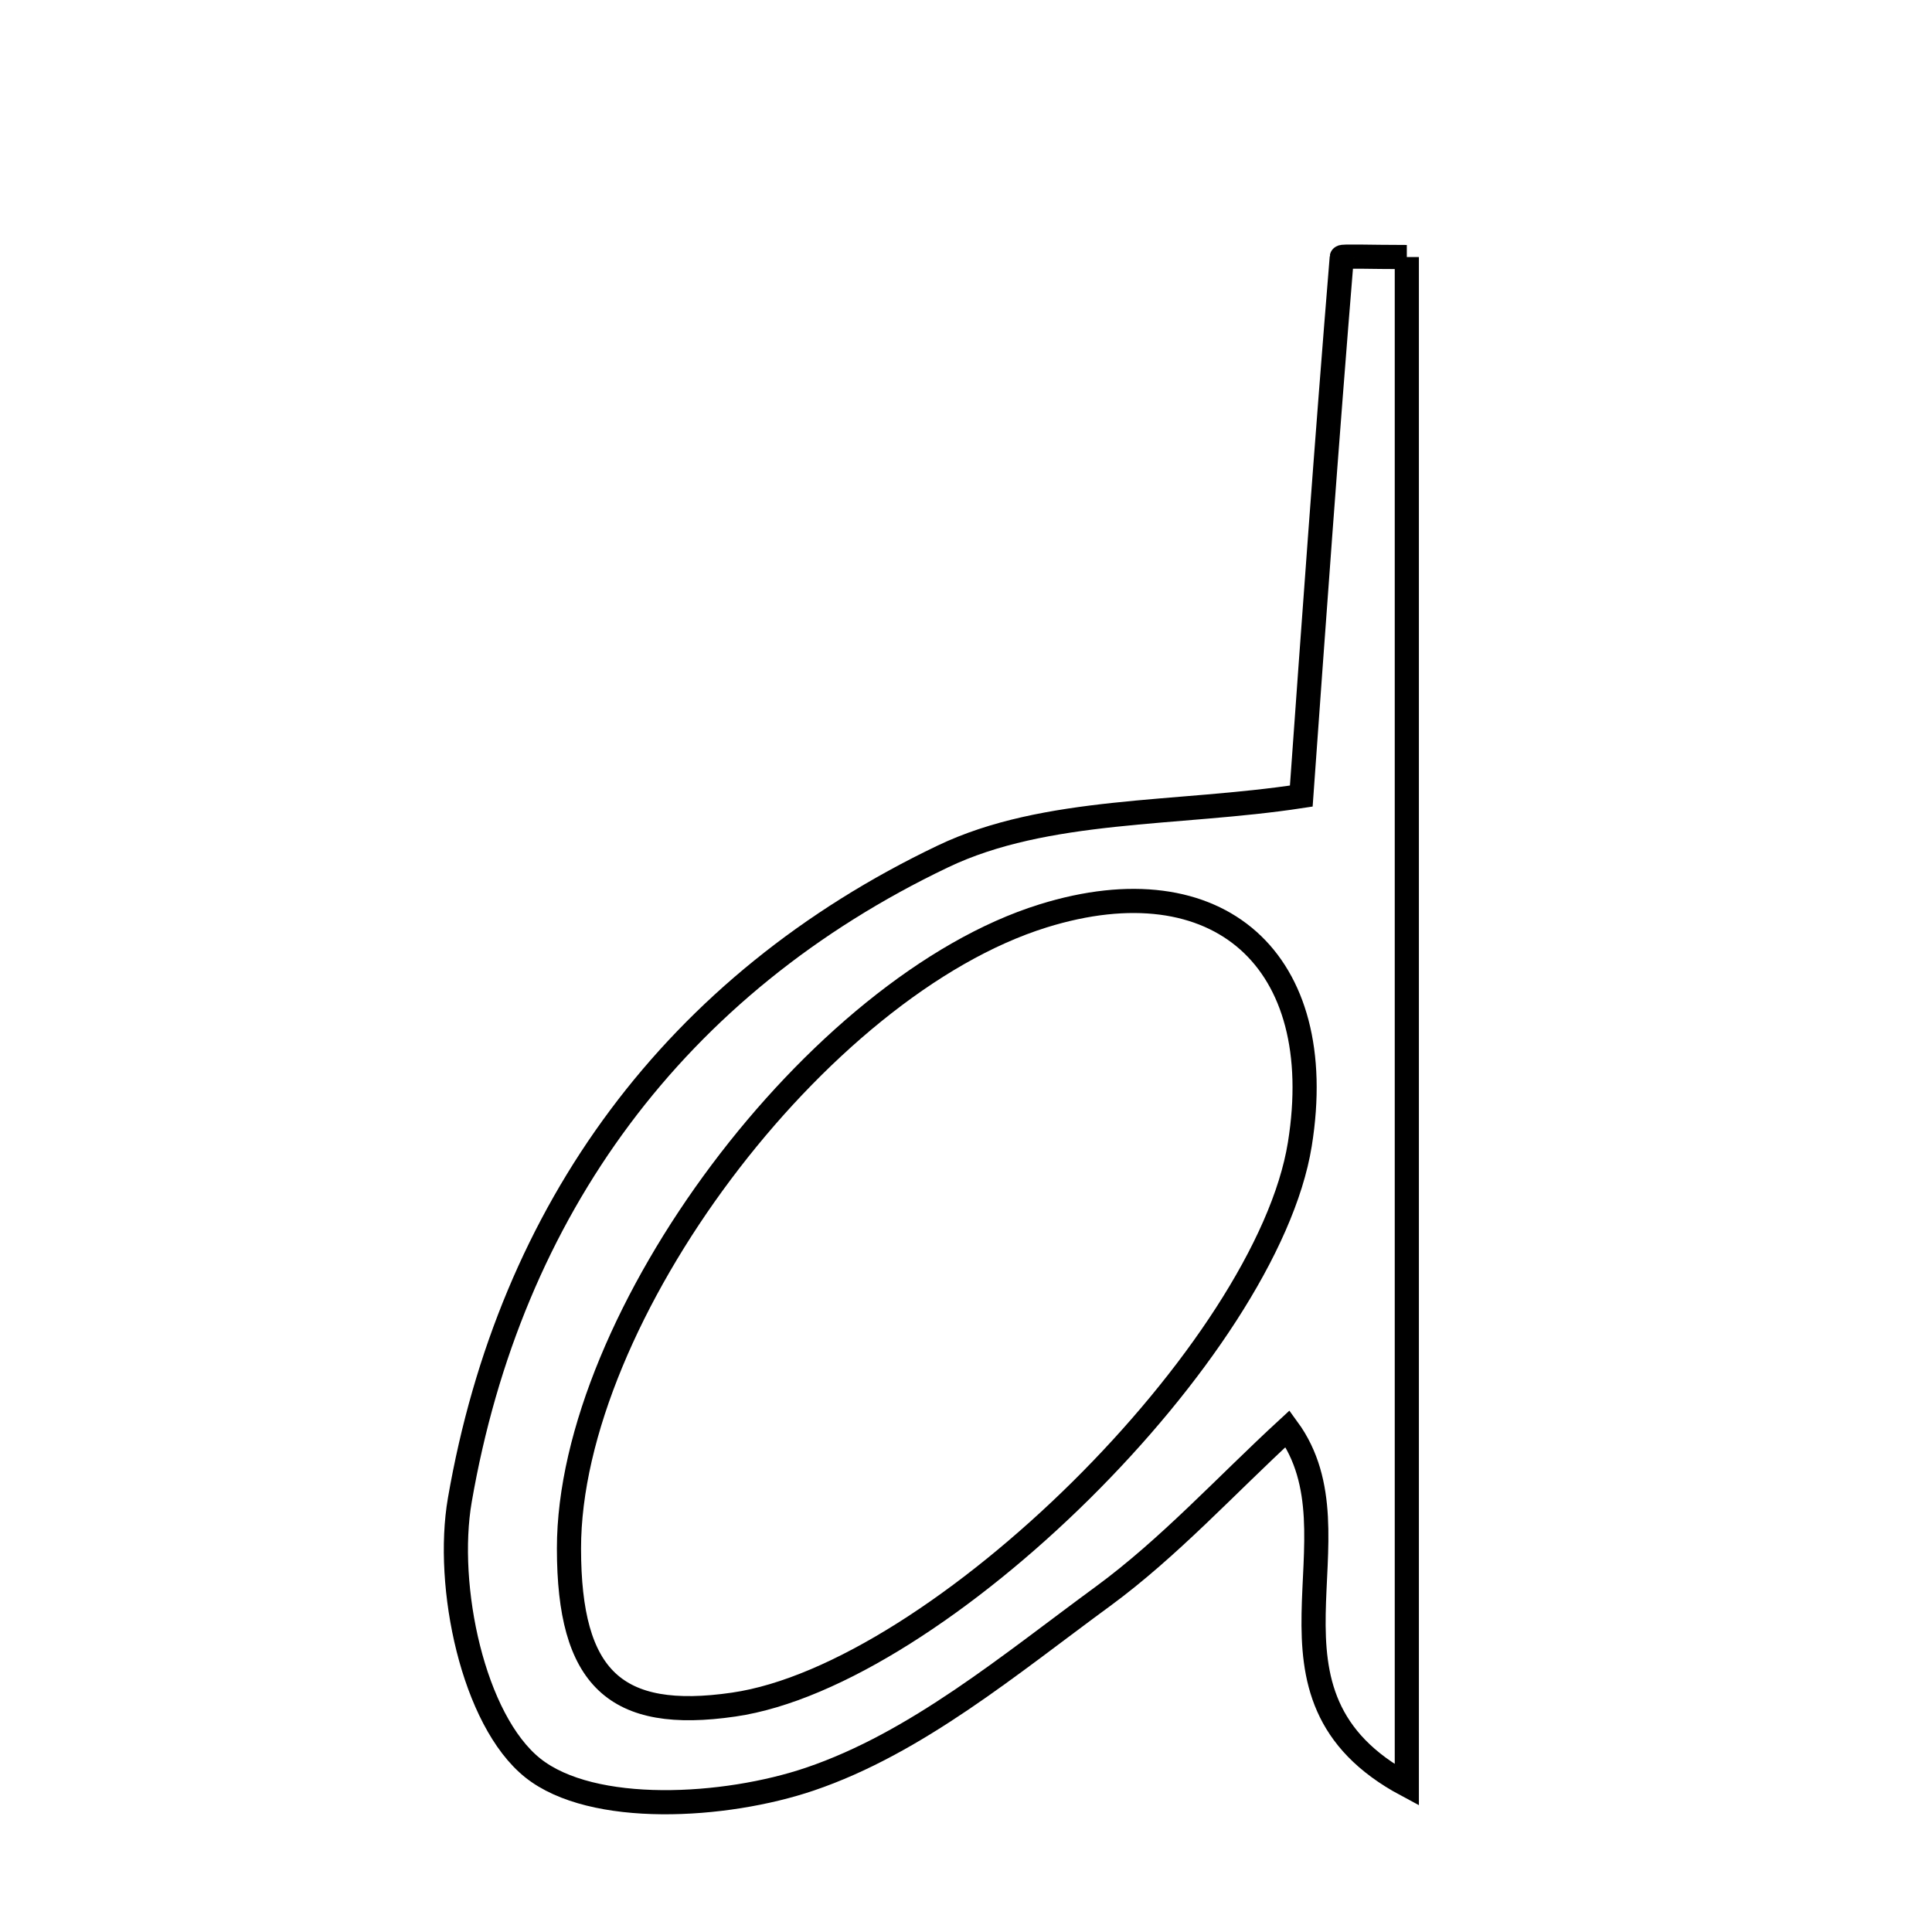 <svg xmlns="http://www.w3.org/2000/svg" viewBox="0.0 0.0 24.0 24.0" height="200px" width="200px"><path fill="none" stroke="black" stroke-width=".3" stroke-opacity="1.0"  filling="0" d="M17.476 3.193 C17.476 9.429 17.476 15.656 17.476 22.174 C15.383 21.055 16.976 19.091 15.995 17.748 C15.224 18.458 14.523 19.227 13.7 19.831 C12.544 20.678 11.383 21.652 10.063 22.1 C9.006 22.459 7.359 22.554 6.618 21.962 C5.876 21.368 5.527 19.706 5.712 18.634 C6.337 15.022 8.396 12.223 11.711 10.64 C12.996 10.025 14.621 10.125 16.165 9.889 C16.314 7.806 16.479 5.499 16.668 3.195 C16.669 3.179 17.015 3.193 17.476 3.193"></path>
<path fill="none" stroke="black" stroke-width=".3" stroke-opacity="1.0"  filling="0" d="M12.959 11.377 C15.136 10.701 16.515 11.928 16.147 14.214 C15.736 16.766 11.654 20.807 9.114 21.175 C7.642 21.389 7.069 20.848 7.068 19.238 C7.066 16.37 10.154 12.249 12.959 11.377"></path></svg>